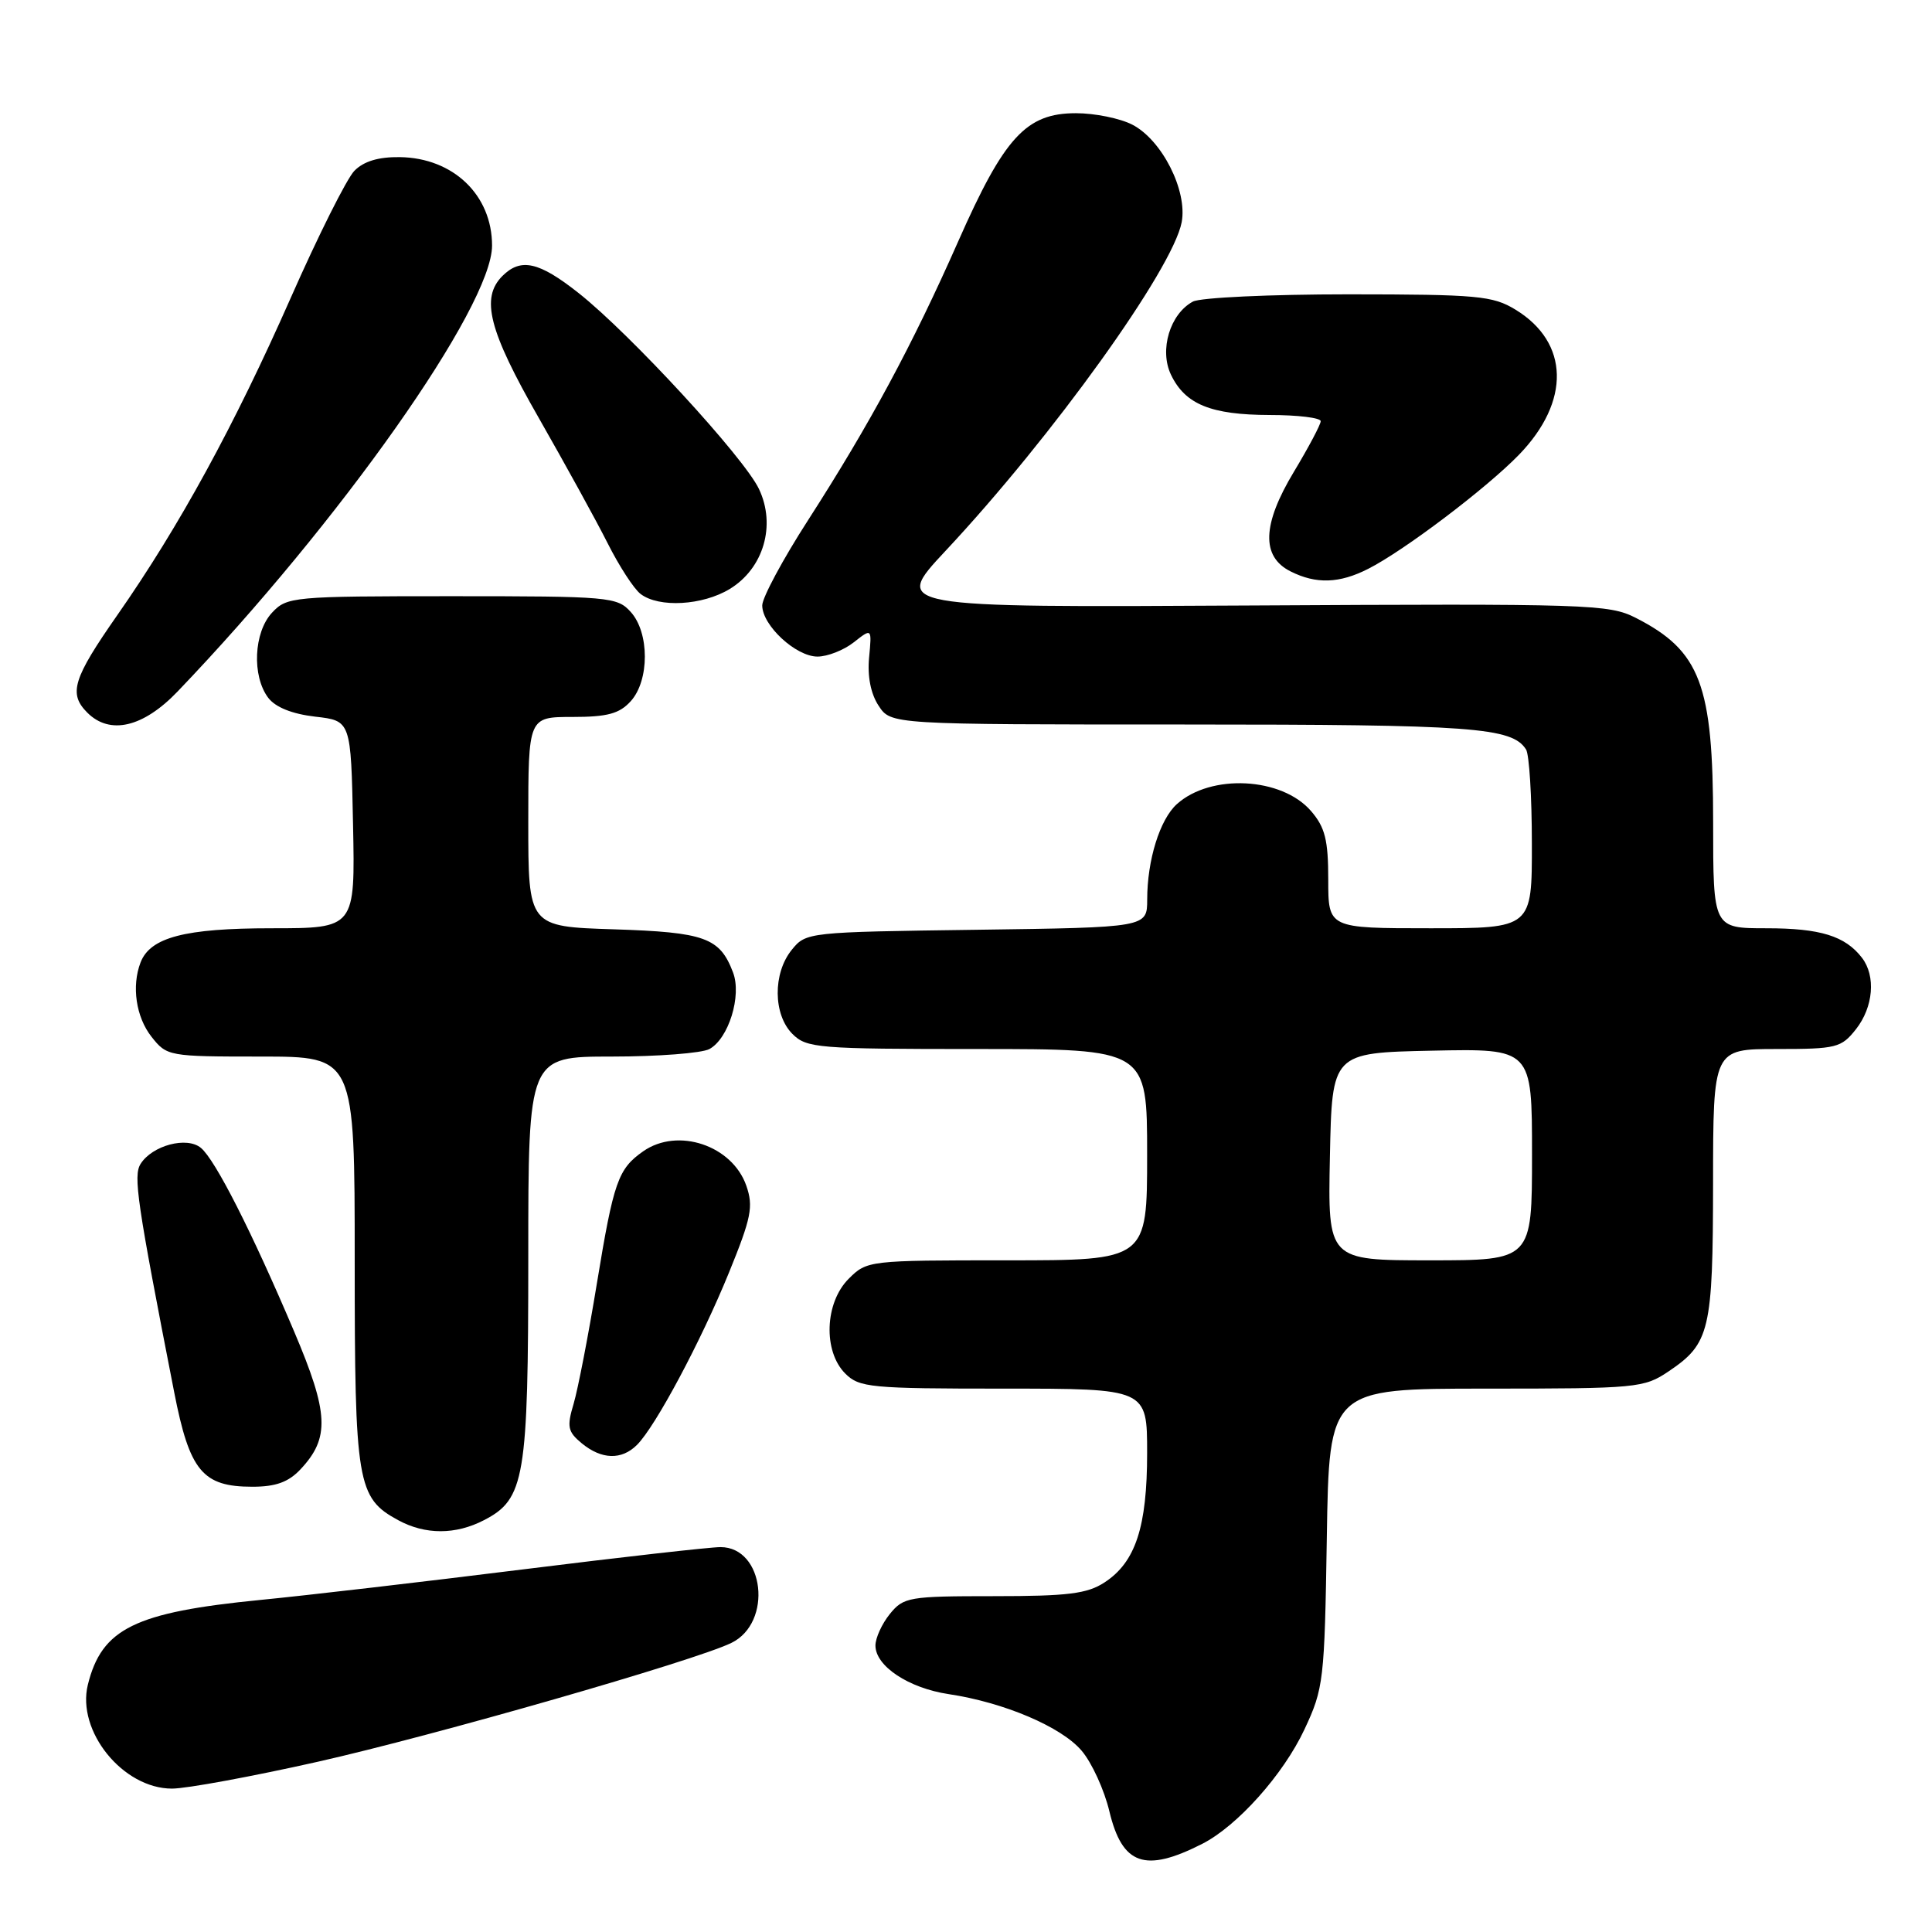 <?xml version="1.0" encoding="UTF-8" standalone="no"?>
<!DOCTYPE svg PUBLIC "-//W3C//DTD SVG 1.1//EN" "http://www.w3.org/Graphics/SVG/1.1/DTD/svg11.dtd" >
<svg xmlns="http://www.w3.org/2000/svg" xmlns:xlink="http://www.w3.org/1999/xlink" version="1.1" viewBox="0 0 256 256">
 <g >
 <path fill="currentColor"
d=" M 159.30 244.32 C 163.96 241.95 170.05 235.13 172.85 229.15 C 175.39 223.73 175.51 222.70 175.81 203.75 C 176.12 184.00 176.12 184.00 196.91 184.00 C 216.90 184.00 217.84 183.91 221.09 181.72 C 226.57 178.03 226.97 176.33 226.99 156.75 C 227.00 139.00 227.00 139.00 235.43 139.00 C 243.34 139.00 243.98 138.84 245.93 136.37 C 248.23 133.44 248.58 129.33 246.72 126.91 C 244.49 124.02 241.21 123.00 234.07 123.00 C 227.00 123.00 227.00 123.00 227.00 108.97 C 227.00 90.71 225.31 86.24 216.75 81.87 C 213.19 80.06 210.61 79.98 165.64 80.23 C 118.27 80.50 118.27 80.50 125.28 73.00 C 139.47 57.84 155.41 35.64 156.58 29.44 C 157.36 25.26 153.97 18.55 150.04 16.52 C 148.42 15.68 145.06 15.00 142.57 15.00 C 135.97 15.00 133.08 18.15 126.96 32.00 C 120.90 45.72 115.27 56.18 107.07 68.93 C 103.73 74.11 101.00 79.20 101.00 80.22 C 101.00 82.87 105.46 87.00 108.32 87.00 C 109.65 87.00 111.81 86.15 113.13 85.11 C 115.53 83.22 115.53 83.22 115.16 87.12 C 114.92 89.60 115.38 91.94 116.42 93.51 C 118.05 96.00 118.05 96.00 156.96 96.00 C 195.18 96.00 200.35 96.38 202.21 99.31 C 202.63 99.97 202.98 105.56 202.98 111.75 C 203.00 123.00 203.00 123.00 189.50 123.00 C 176.00 123.00 176.00 123.00 176.00 116.56 C 176.00 111.30 175.58 109.63 173.73 107.48 C 169.86 102.97 160.43 102.49 155.93 106.56 C 153.68 108.60 152.01 113.97 152.01 119.20 C 152.00 122.89 152.00 122.89 129.41 123.20 C 107.05 123.50 106.80 123.52 104.91 125.86 C 102.39 128.97 102.44 134.44 105.00 137.00 C 106.88 138.88 108.33 139.00 129.50 139.00 C 152.00 139.00 152.00 139.00 152.00 153.00 C 152.00 167.00 152.00 167.00 133.45 167.00 C 115.10 167.00 114.88 167.02 112.45 169.45 C 109.28 172.62 109.05 179.05 112.00 182.00 C 113.86 183.86 115.33 184.00 133.00 184.00 C 152.00 184.00 152.00 184.00 152.00 192.53 C 152.00 202.32 150.47 206.99 146.37 209.67 C 144.07 211.18 141.52 211.50 131.70 211.50 C 120.43 211.50 119.73 211.62 117.91 213.86 C 116.86 215.16 116.00 217.04 116.00 218.04 C 116.00 220.77 120.39 223.68 125.70 224.48 C 133.05 225.58 140.68 228.83 143.34 232.00 C 144.68 233.58 146.33 237.19 147.00 240.02 C 148.71 247.13 151.71 248.18 159.30 244.32 Z  M 42.07 233.45 C 57.54 229.97 92.03 220.07 96.90 217.70 C 102.43 215.02 101.30 205.00 95.47 205.00 C 94.10 205.00 82.30 206.33 69.24 207.96 C 56.18 209.59 40.55 211.41 34.50 212.00 C 17.85 213.64 13.48 215.79 11.64 223.24 C 10.13 229.39 16.29 237.00 22.79 237.00 C 24.72 237.00 33.39 235.40 42.07 233.45 Z  M 64.13 201.43 C 69.54 198.64 70.00 195.88 70.00 166.53 C 70.00 140.00 70.00 140.00 81.07 140.00 C 87.15 140.00 92.97 139.55 93.99 139.01 C 96.54 137.64 98.31 131.94 97.13 128.85 C 95.38 124.24 93.42 123.53 81.35 123.14 C 70.00 122.78 70.00 122.78 70.00 108.89 C 70.00 95.00 70.00 95.00 75.85 95.00 C 80.49 95.00 82.07 94.57 83.57 92.92 C 86.07 90.17 86.07 83.83 83.57 81.08 C 81.78 79.09 80.70 79.00 59.88 79.00 C 38.74 79.00 38.02 79.07 36.04 81.19 C 33.62 83.79 33.36 89.57 35.54 92.46 C 36.50 93.72 38.70 94.60 41.76 94.96 C 46.50 95.50 46.50 95.50 46.78 109.25 C 47.06 123.00 47.06 123.00 35.98 123.00 C 24.49 123.00 19.90 124.20 18.62 127.54 C 17.42 130.68 18.02 134.76 20.07 137.37 C 22.11 139.96 22.34 140.00 34.57 140.00 C 47.00 140.00 47.00 140.00 47.00 167.05 C 47.00 196.59 47.32 198.48 52.76 201.43 C 56.34 203.38 60.37 203.38 64.13 201.43 Z  M 39.81 194.70 C 43.73 190.53 43.58 187.27 38.97 176.42 C 33.36 163.20 28.52 153.67 26.62 152.10 C 24.76 150.55 20.18 151.77 18.63 154.22 C 17.64 155.80 18.14 159.21 23.08 184.47 C 25.12 194.93 26.84 197.00 33.44 197.00 C 36.54 197.00 38.22 196.39 39.81 194.70 Z  M 84.41 191.45 C 86.87 188.99 92.88 177.73 96.59 168.63 C 99.56 161.34 99.85 159.88 98.89 157.11 C 97.02 151.76 89.80 149.35 85.23 152.55 C 81.89 154.89 81.31 156.56 79.09 170.06 C 77.97 176.90 76.58 184.07 76.01 186.00 C 75.09 189.07 75.23 189.71 77.09 191.25 C 79.72 193.41 82.37 193.49 84.41 191.45 Z  M 23.53 91.63 C 45.05 69.17 65.20 40.60 65.20 32.54 C 65.20 25.85 60.06 20.92 52.98 20.82 C 50.15 20.78 48.20 21.37 46.96 22.63 C 45.95 23.66 42.15 31.25 38.51 39.50 C 31.05 56.40 23.76 69.74 15.57 81.47 C 9.66 89.93 9.05 91.91 11.57 94.43 C 14.56 97.42 18.97 96.39 23.53 91.63 Z  M 96.70 78.04 C 101.18 75.31 102.85 69.60 100.57 64.80 C 98.60 60.63 83.51 44.24 76.68 38.84 C 71.41 34.67 69.01 34.14 66.57 36.57 C 63.66 39.49 64.76 43.79 71.38 55.36 C 74.88 61.49 79.00 68.97 80.52 71.99 C 82.04 75.01 84.00 78.04 84.89 78.71 C 87.32 80.56 93.10 80.23 96.70 78.04 Z  M 181.30 75.37 C 186.04 72.97 196.96 64.70 201.26 60.27 C 208.13 53.19 207.95 45.38 200.81 41.03 C 197.80 39.19 195.79 39.01 178.68 39.00 C 168.34 39.00 159.06 39.43 158.07 39.96 C 155.03 41.59 153.59 46.37 155.16 49.65 C 157.04 53.58 160.45 54.97 168.25 54.99 C 171.96 54.99 175.00 55.36 175.00 55.81 C 175.00 56.25 173.40 59.27 171.45 62.51 C 167.24 69.50 167.10 73.75 171.00 75.71 C 174.39 77.42 177.48 77.32 181.30 75.37 Z  M 176.22 153.25 C 176.50 139.50 176.50 139.50 189.75 139.22 C 203.00 138.94 203.00 138.94 203.00 152.97 C 203.00 167.00 203.00 167.00 189.47 167.00 C 175.94 167.00 175.94 167.00 176.22 153.25 Z "/>
</g>
</svg>